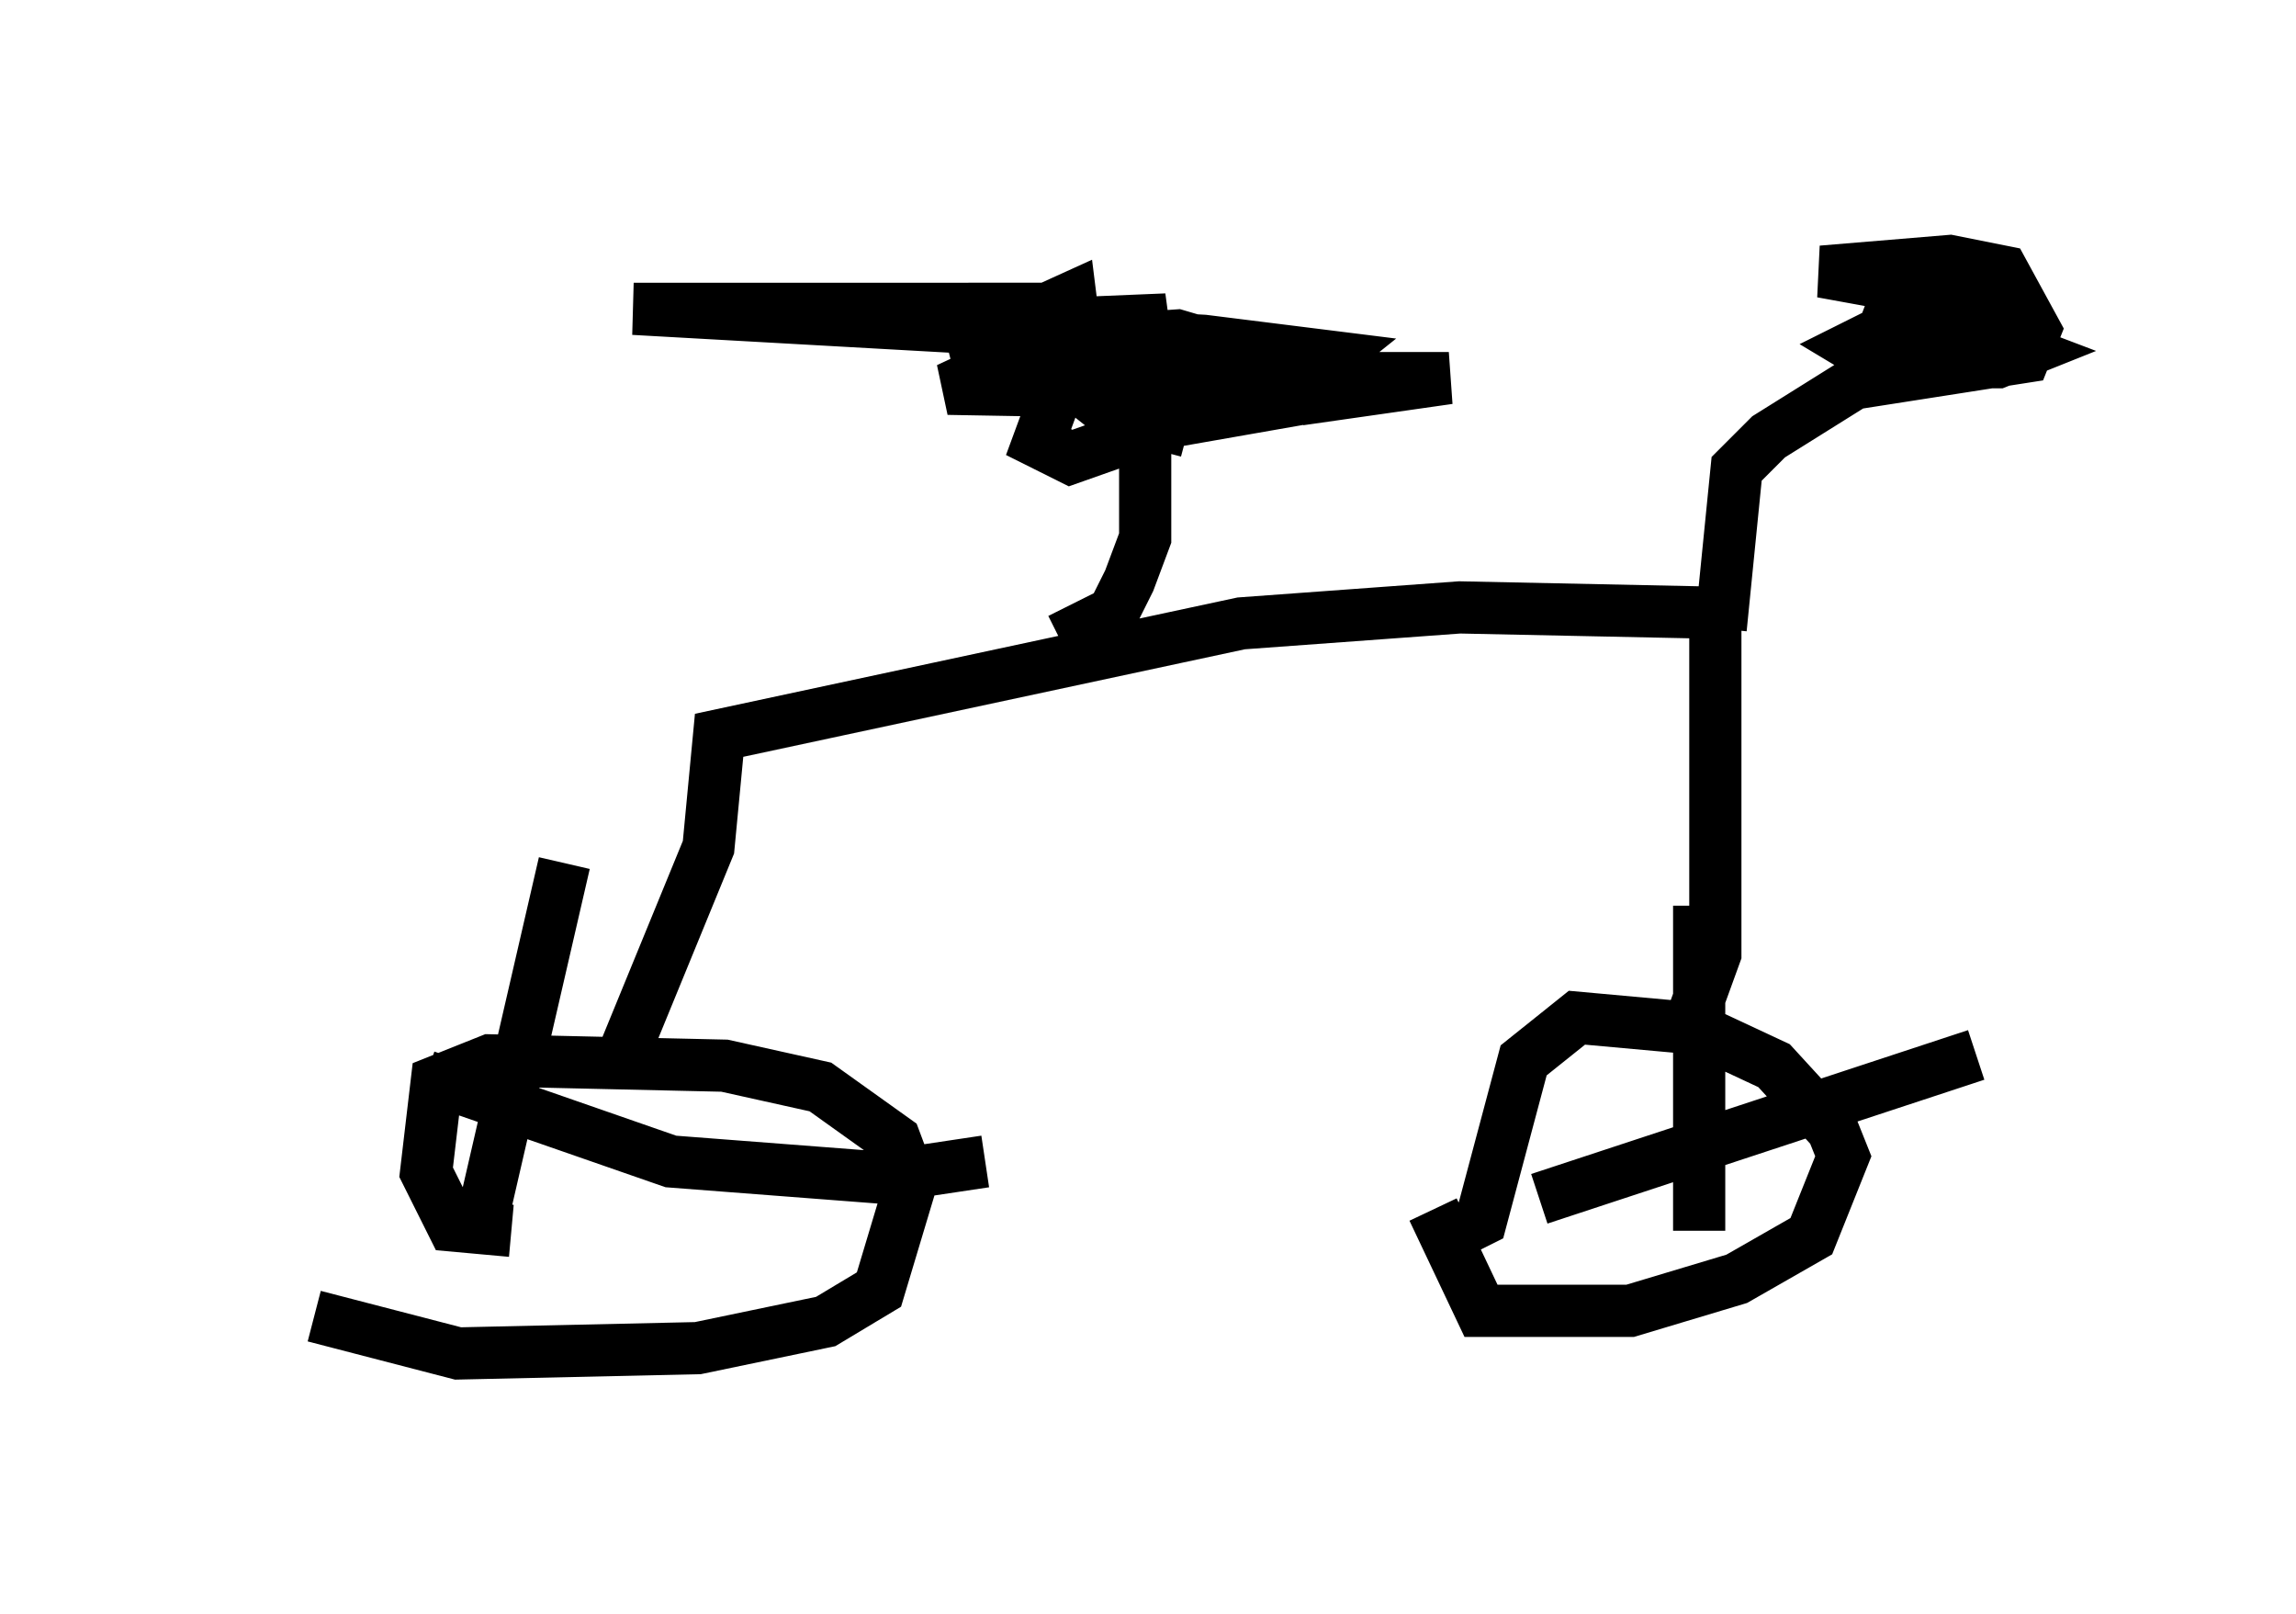 <?xml version="1.0" encoding="utf-8" ?>
<svg baseProfile="full" height="30.927" version="1.1" width="43.994" xmlns="http://www.w3.org/2000/svg" xmlns:ev="http://www.w3.org/2001/xml-events" xmlns:xlink="http://www.w3.org/1999/xlink"><defs /><rect fill="white" height="30.927" width="43.994" x="0" y="0" /><path d="M5, 24.396 m1.021, 0.817 l2.756, 0.715 4.594, -0.102 l2.45, -0.51 1.021, -0.613 l0.613, -2.042 -0.306, -0.817 l-1.429, -1.021 -1.838, -0.408 l-4.492, -0.102 -1.021, 0.408 l-0.204, 1.735 0.51, 1.021 l1.123, 0.102 m17.661, -0.408 l0.919, 1.94 2.858, 0.0 l2.042, -0.613 1.429, -0.817 l0.613, -1.531 -0.204, -0.51 l-1.123, -1.225 -1.531, -0.715 l-2.246, -0.204 -1.021, 0.817 l-0.817, 3.063 -0.613, 0.306 m-15.823, -3.471 l1.633, -3.981 0.204, -2.144 l10.004, -2.144 4.185, -0.306 l4.9, 0.102 0.0, 6.533 l-0.408, 1.123 m0.51, -7.35 l0.306, -3.063 0.613, -0.613 l1.633, -1.021 3.267, -0.51 l0.204, -0.51 -0.613, -1.123 l-1.021, -0.204 -2.45, 0.204 l3.369, 0.613 -2.144, 0.51 l-0.613, 0.306 0.51, 0.306 l2.246, 0.0 0.51, -0.204 l-2.96, -1.123 m-15.517, 6.635 l1.021, -0.51 0.306, -0.613 l0.306, -0.817 0.0, -2.144 l4.083, -0.715 -3.471, -1.021 l-4.288, 0.306 2.246, -1.021 l0.102, 0.817 -0.715, 1.94 l0.613, 0.306 3.471, -1.225 l-5.819, -0.102 1.531, -0.715 l2.654, -0.613 -2.45, 0.102 l0.817, -0.306 -0.51, 0.0 l0.919, 0.613 1.327, 0.306 l-0.51, 0.204 4.185, 0.306 l-1.225, 0.306 2.858, -0.408 l-2.756, 0.0 0.51, -0.408 l-2.45, -0.306 -10.923, -0.613 l6.635, 0.0 2.45, 1.94 l1.531, 0.408 m9.8, 15.313 l0.0, -6.227 m-3.063, 5.615 l8.371, -2.756 m-28.584, 2.96 l1.531, -6.635 m-2.654, 4.083 l4.696, 1.633 3.981, 0.306 l2.042, -0.306 " fill="none" stroke="black" stroke-width="1" /></svg>